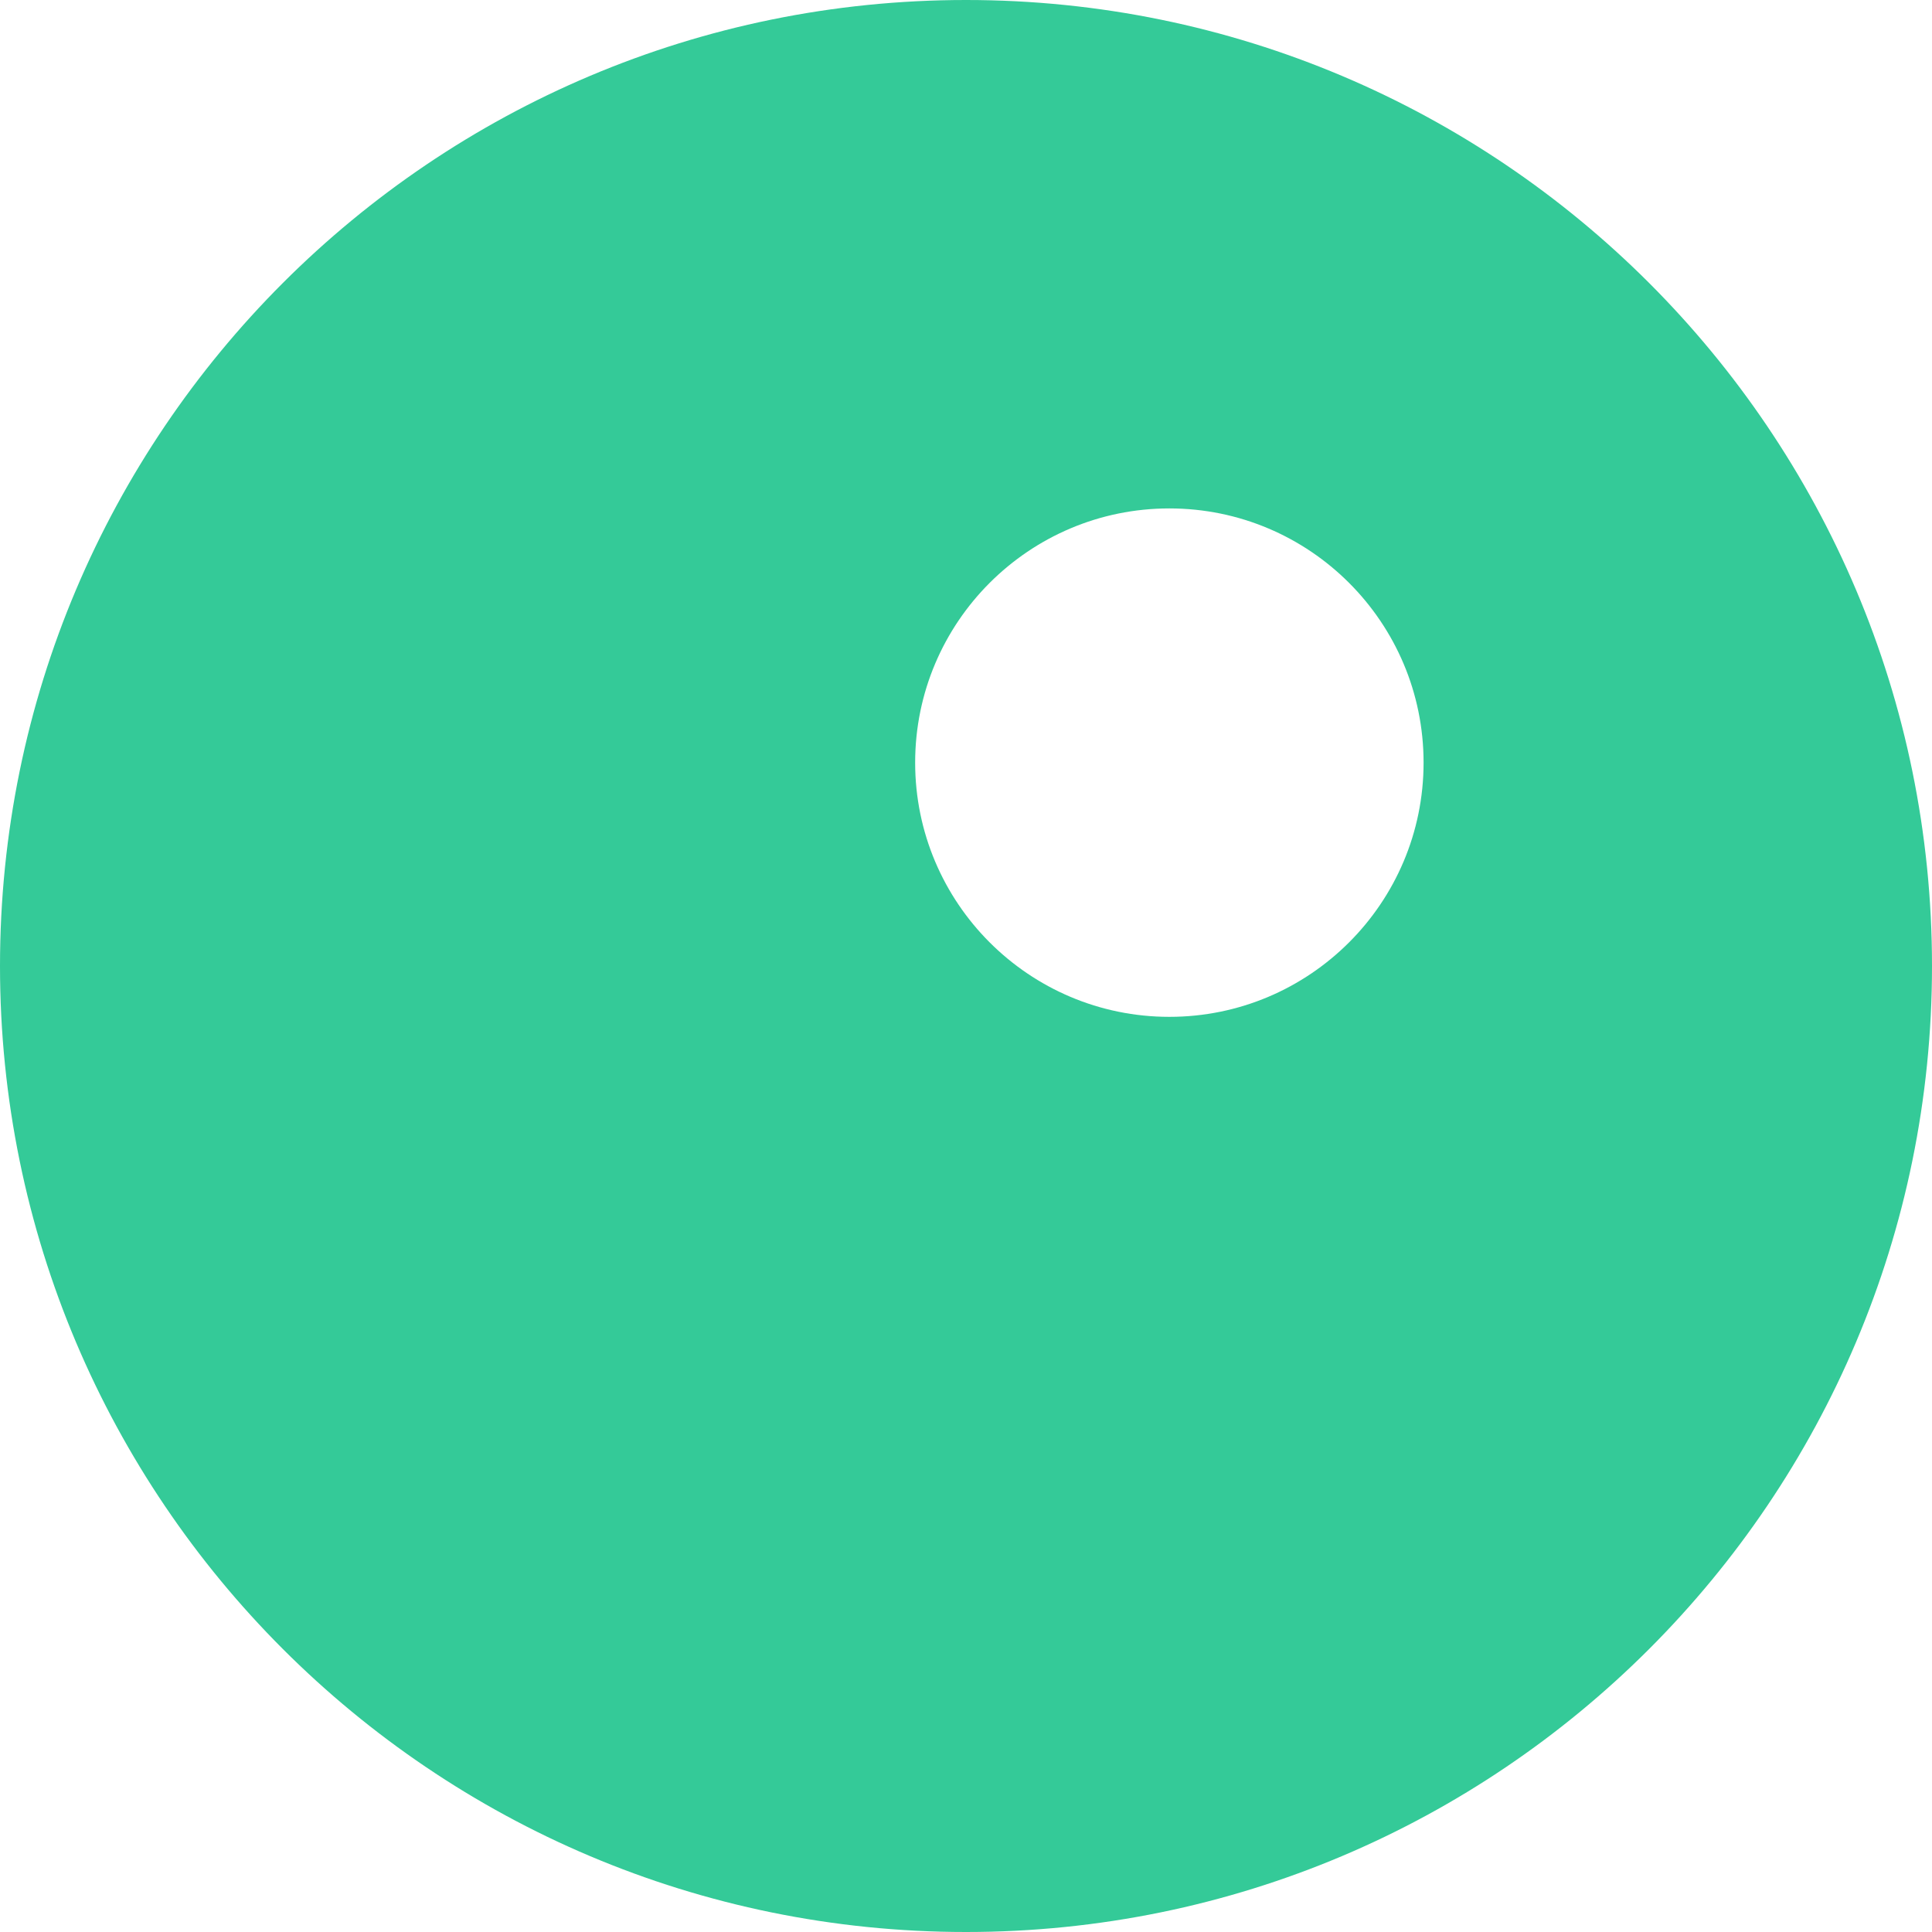 <svg xmlns="http://www.w3.org/2000/svg" width="19" height="19" viewBox="0 0 19 19">
    <g fill="none" fill-rule="evenodd">
        <g fill="#34ca98">
            <g>
                <g>
                    <path d="M10.5 30c5.247 0 9.5 4.253 9.5 9.5S15.747 49 10.5 49 1 44.747 1 39.5 5.253 30 10.5 30zm2 5c-1.38 0-2.5 1.12-2.5 2.5s1.12 2.5 2.5 2.5 2.5-1.12 2.5-2.5-1.12-2.5-2.5-2.5z" transform="translate(-546 -436) translate(545 406)"/>
                </g>
            </g>
        </g>
    </g>
</svg>

